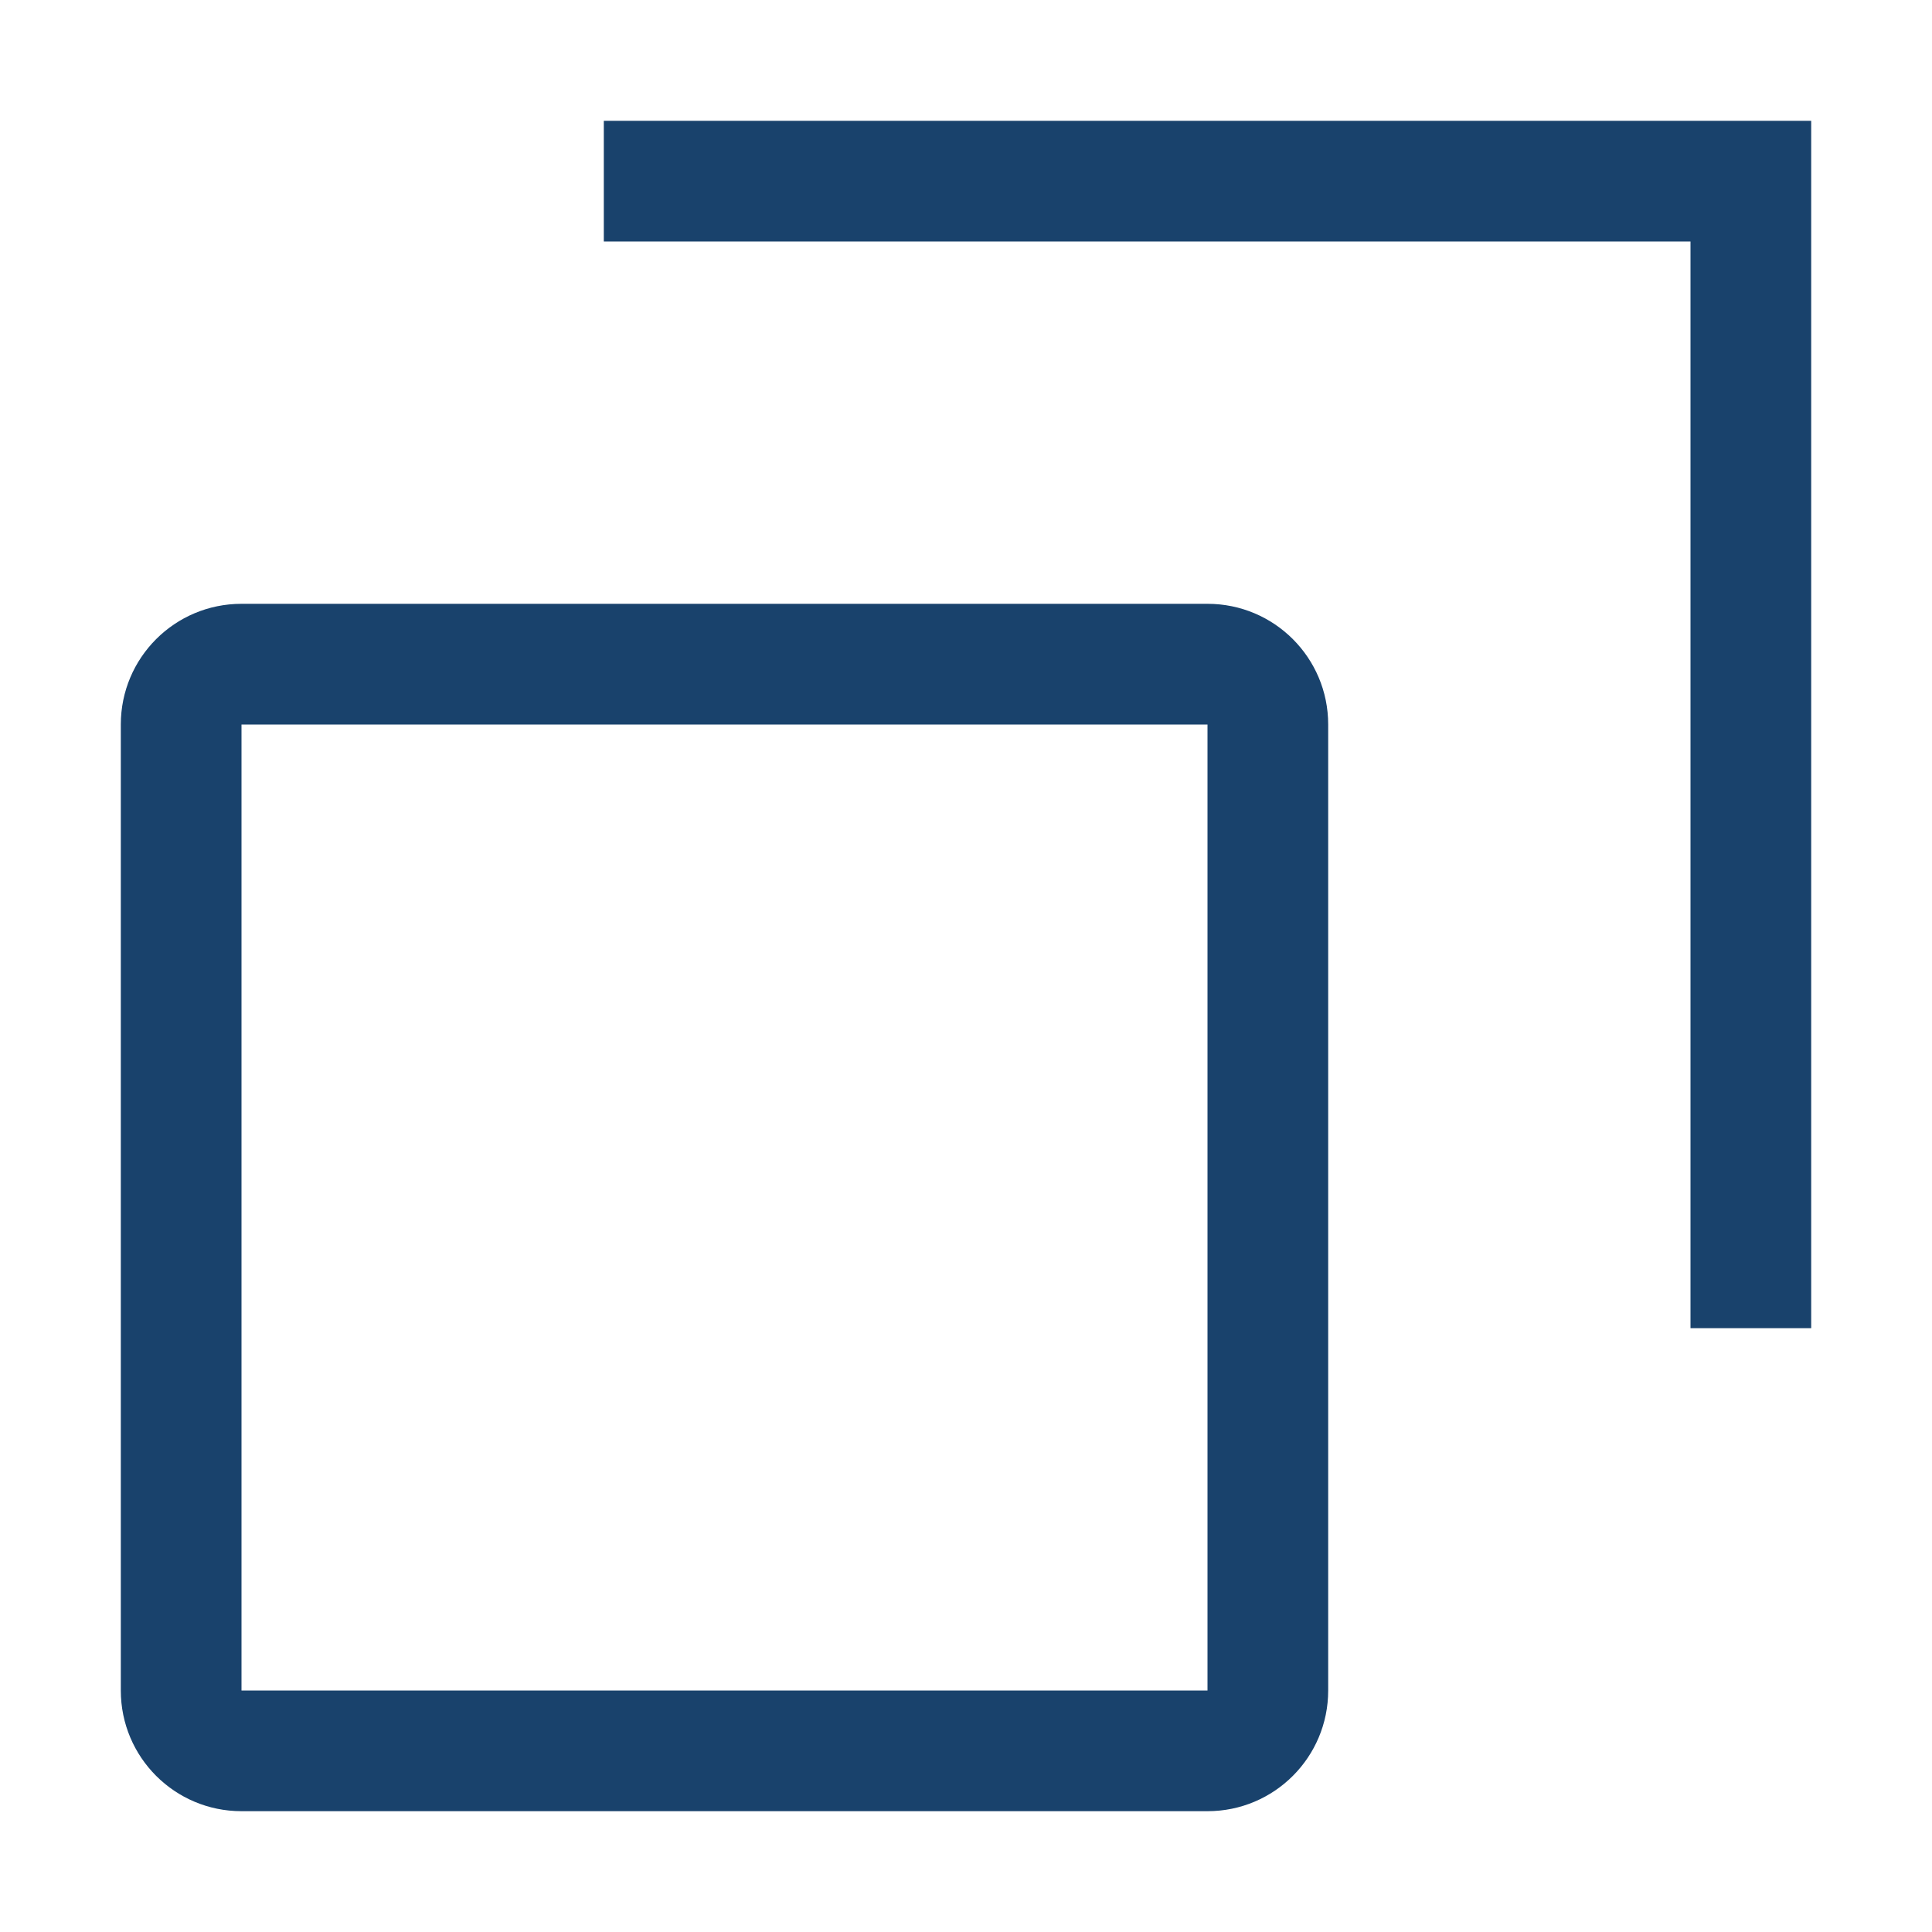 <svg width="15" height="15" viewBox="0 0 15 15" fill="none" xmlns="http://www.w3.org/2000/svg">
<g clip-path="url(#clip0_508_3257)">
<path d="M4.688 0.938V1.875H13.125V10.312H14.062V0.938H4.688Z" fill="#19426C"/>
<path fill-rule="evenodd" clip-rule="evenodd" d="M1.875 4.688C1.357 4.688 0.938 5.107 0.938 5.625V13.125C0.938 13.643 1.357 14.062 1.875 14.062H9.375C9.893 14.062 10.312 13.643 10.312 13.125V5.625C10.312 5.107 9.893 4.688 9.375 4.688H1.875ZM9.375 5.625H1.875V13.125H9.375V5.625Z" fill="#19426C"/>
</g>
<defs>
<clipPath id="clip0_508_3257">
<rect width="15" height="15" fill="white"/>
</clipPath>
</defs>
</svg>
